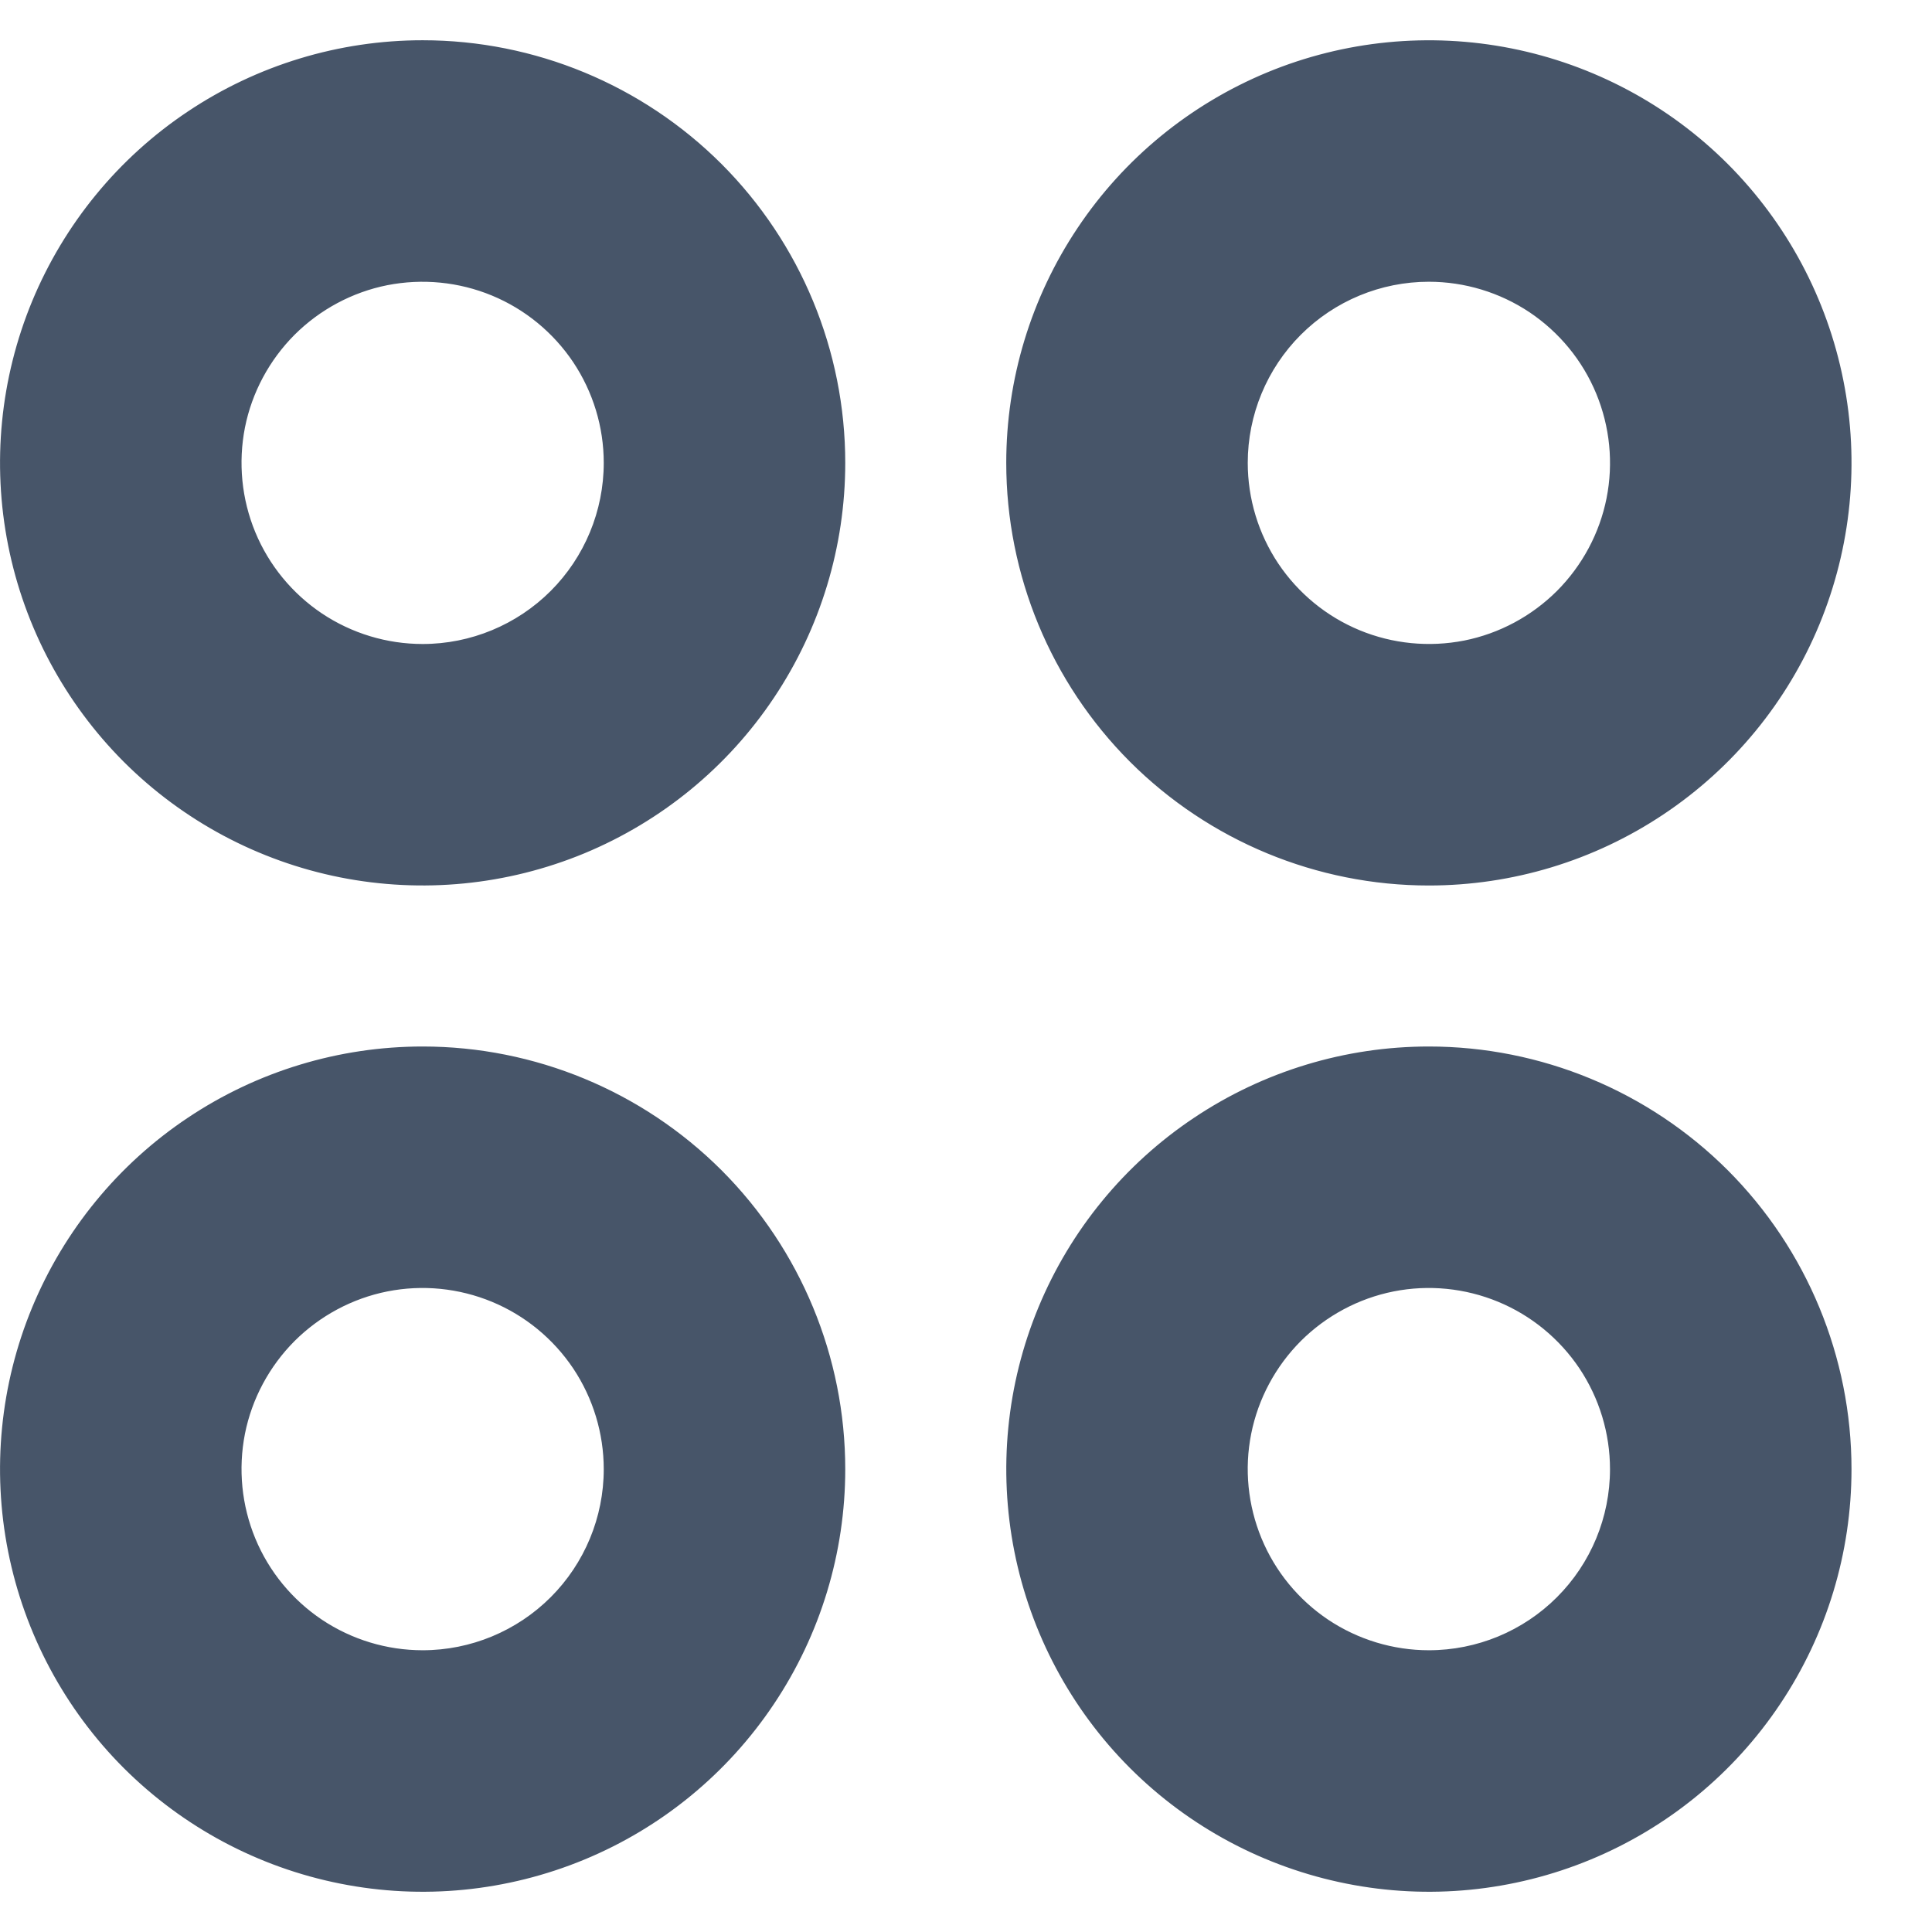 <svg width="18" height="18" viewBox="0 0 18 18" fill="none" xmlns="http://www.w3.org/2000/svg">
  <path d="M1.776 1.078C2.416 0.65 3.168 0.422 3.938 0.422C4.969 0.422 5.959 0.832 6.689 1.561C7.418 2.291 7.828 3.281 7.828 4.312C7.828 5.082 7.6 5.834 7.172 6.474C6.745 7.114 6.137 7.612 5.426 7.907C4.715 8.201 3.933 8.278 3.178 8.128C2.424 7.978 1.731 7.608 1.186 7.064C0.642 6.519 0.272 5.826 0.122 5.072C-0.028 4.317 0.049 3.535 0.343 2.824C0.638 2.113 1.136 1.505 1.776 1.078ZM2.974 5.755C3.259 5.945 3.594 6.047 3.938 6.047C4.397 6.047 4.839 5.864 5.164 5.539C5.489 5.214 5.672 4.772 5.672 4.312C5.672 3.969 5.57 3.634 5.38 3.349C5.189 3.064 4.918 2.841 4.601 2.71C4.284 2.579 3.936 2.545 3.599 2.611C3.263 2.678 2.954 2.844 2.711 3.086C2.469 3.329 2.303 3.638 2.236 3.974C2.17 4.311 2.204 4.659 2.335 4.976C2.466 5.293 2.689 5.564 2.974 5.755ZM15.474 7.547C14.834 7.975 14.082 8.203 13.312 8.203C12.281 8.203 11.291 7.793 10.561 7.064C9.832 6.334 9.422 5.344 9.422 4.312C9.422 3.543 9.65 2.791 10.078 2.151C10.505 1.511 11.113 1.013 11.824 0.718C12.534 0.424 13.317 0.347 14.072 0.497C14.826 0.647 15.52 1.017 16.064 1.561C16.608 2.106 16.978 2.799 17.128 3.553C17.279 4.308 17.201 5.09 16.907 5.801C16.613 6.512 16.114 7.12 15.474 7.547ZM14.276 2.87C13.991 2.68 13.655 2.578 13.312 2.578C12.852 2.578 12.411 2.761 12.086 3.086C11.761 3.411 11.578 3.853 11.578 4.312C11.578 4.656 11.68 4.991 11.87 5.276C12.061 5.561 12.332 5.784 12.649 5.915C12.966 6.046 13.314 6.08 13.651 6.014C13.987 5.947 14.296 5.781 14.539 5.539C14.781 5.296 14.947 4.987 15.014 4.651C15.081 4.314 15.046 3.966 14.915 3.649C14.784 3.332 14.561 3.061 14.276 2.87ZM1.776 10.453C2.416 10.025 3.168 9.797 3.938 9.797C4.969 9.797 5.959 10.207 6.689 10.936C7.418 11.666 7.828 12.656 7.828 13.688C7.828 14.457 7.6 15.209 7.172 15.849C6.745 16.489 6.137 16.988 5.426 17.282C4.715 17.576 3.933 17.654 3.178 17.503C2.424 17.353 1.731 16.983 1.186 16.439C0.642 15.895 0.272 15.201 0.122 14.447C-0.028 13.692 0.049 12.909 0.343 12.199C0.638 11.488 1.136 10.88 1.776 10.453ZM2.974 15.13C3.259 15.32 3.594 15.422 3.938 15.422C4.397 15.422 4.839 15.239 5.164 14.914C5.489 14.589 5.672 14.148 5.672 13.688C5.672 13.345 5.57 13.009 5.38 12.724C5.189 12.439 4.918 12.216 4.601 12.085C4.284 11.954 3.936 11.919 3.599 11.986C3.263 12.053 2.954 12.219 2.711 12.461C2.469 12.704 2.303 13.013 2.236 13.349C2.17 13.686 2.204 14.034 2.335 14.351C2.466 14.668 2.689 14.939 2.974 15.13ZM11.151 10.453C11.791 10.025 12.543 9.797 13.312 9.797C14.344 9.797 15.334 10.207 16.064 10.936C16.793 11.666 17.203 12.656 17.203 13.688C17.203 14.457 16.975 15.209 16.547 15.849C16.12 16.489 15.512 16.988 14.801 17.282C14.091 17.576 13.308 17.654 12.553 17.503C11.799 17.353 11.105 16.983 10.561 16.439C10.017 15.895 9.647 15.201 9.497 14.447C9.347 13.692 9.424 12.909 9.718 12.199C10.012 11.488 10.511 10.88 11.151 10.453ZM12.349 15.13C12.634 15.32 12.97 15.422 13.312 15.422C13.773 15.422 14.214 15.239 14.539 14.914C14.864 14.589 15.047 14.148 15.047 13.688C15.047 13.345 14.945 13.009 14.755 12.724C14.564 12.439 14.293 12.216 13.976 12.085C13.659 11.954 13.311 11.919 12.974 11.986C12.638 12.053 12.329 12.219 12.086 12.461C11.844 12.704 11.678 13.013 11.611 13.349C11.544 13.686 11.579 14.034 11.71 14.351C11.841 14.668 12.064 14.939 12.349 15.13Z" fill="#475569" stroke="#475569" stroke-width="0.094" />
</svg>
